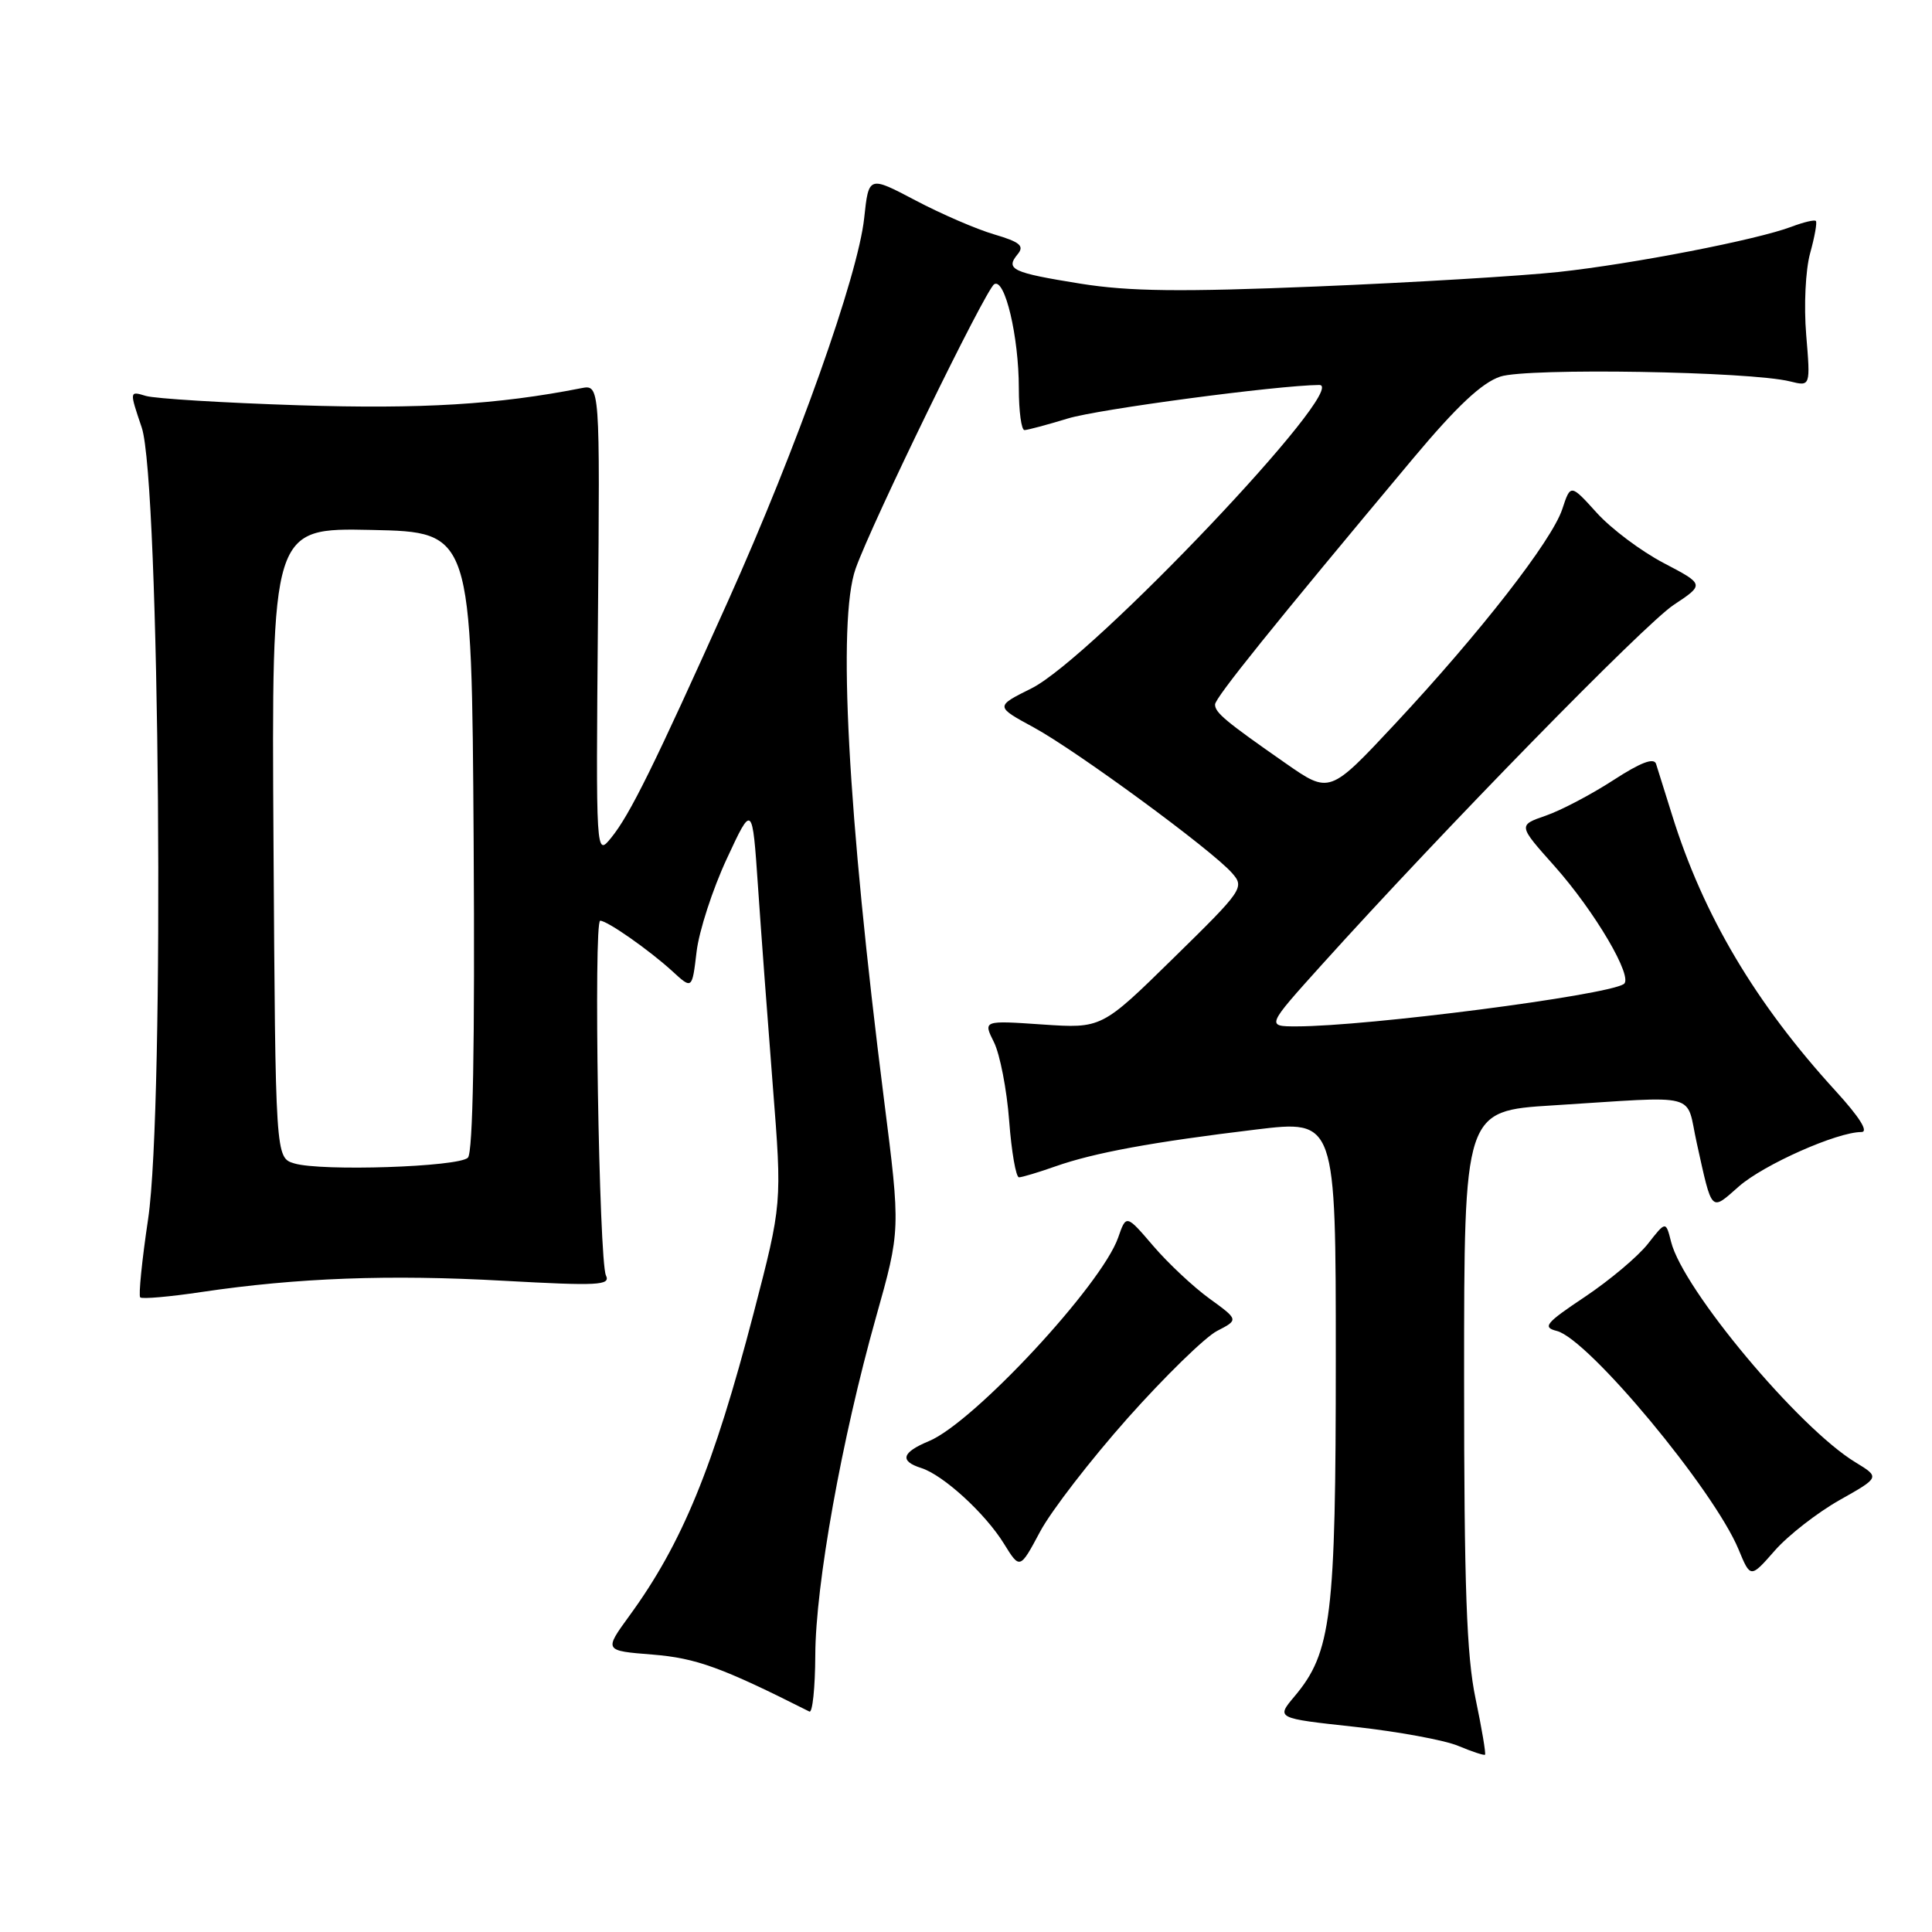 <?xml version="1.0" encoding="UTF-8" standalone="no"?>
<!DOCTYPE svg PUBLIC "-//W3C//DTD SVG 1.1//EN" "http://www.w3.org/Graphics/SVG/1.1/DTD/svg11.dtd" >
<svg xmlns="http://www.w3.org/2000/svg" xmlns:xlink="http://www.w3.org/1999/xlink" version="1.1" viewBox="0 0 256 256">
 <g >
 <path fill="currentColor"
d=" M 195.52 225.08 C 194.33 219.42 194.00 210.29 194.00 182.53 C 194.00 147.20 194.00 147.20 205.75 146.47 C 225.63 145.23 223.30 144.62 224.84 151.50 C 226.90 160.80 226.64 160.53 230.42 157.20 C 233.72 154.31 243.42 150.00 246.64 150.00 C 247.64 150.00 246.41 148.04 243.24 144.57 C 232.60 132.93 225.69 121.28 221.56 108.00 C 220.62 104.97 219.66 101.93 219.44 101.23 C 219.17 100.35 217.40 101.02 213.77 103.38 C 210.87 105.26 206.85 107.38 204.82 108.08 C 201.15 109.35 201.15 109.35 205.95 114.73 C 211.34 120.78 216.50 129.57 215.15 130.40 C 212.69 131.93 181.14 136.00 171.79 136.00 C 167.79 136.00 167.79 136.00 175.12 127.86 C 191.27 109.95 217.90 82.72 221.76 80.16 C 225.86 77.44 225.86 77.44 220.44 74.60 C 217.46 73.04 213.47 70.05 211.57 67.94 C 208.11 64.12 208.11 64.12 207.01 67.46 C 205.63 71.64 196.13 83.84 184.84 95.93 C 176.18 105.20 176.18 105.20 170.34 101.13 C 162.38 95.58 161.00 94.43 161.00 93.35 C 161.00 92.47 168.70 82.91 187.23 60.76 C 193.04 53.82 196.36 50.71 198.80 49.90 C 202.37 48.72 231.92 49.21 237.20 50.54 C 239.90 51.21 239.90 51.21 239.33 44.36 C 239.01 40.52 239.24 35.76 239.85 33.56 C 240.45 31.39 240.80 29.46 240.61 29.28 C 240.43 29.09 238.98 29.44 237.39 30.04 C 232.85 31.77 216.38 34.97 206.50 36.04 C 201.55 36.57 187.14 37.44 174.47 37.96 C 156.46 38.70 149.64 38.62 143.19 37.59 C 134.11 36.13 133.18 35.70 134.85 33.68 C 135.76 32.58 135.16 32.07 131.74 31.06 C 129.41 30.38 124.71 28.35 121.30 26.55 C 115.11 23.29 115.11 23.29 114.51 28.89 C 113.69 36.55 105.63 59.23 96.48 79.61 C 86.63 101.53 83.47 107.95 80.99 111.00 C 78.96 113.50 78.96 113.50 79.23 82.22 C 79.50 50.95 79.50 50.95 77.00 51.44 C 65.97 53.61 55.87 54.22 39.60 53.70 C 29.64 53.38 20.52 52.82 19.32 52.46 C 17.14 51.80 17.14 51.80 18.78 56.65 C 21.17 63.71 21.84 146.60 19.63 161.50 C 18.81 166.98 18.34 171.67 18.58 171.91 C 18.82 172.15 22.50 171.83 26.76 171.19 C 39.38 169.32 51.61 168.86 66.76 169.71 C 79.27 170.40 80.93 170.32 80.29 169.00 C 79.37 167.10 78.63 122.00 79.53 122.00 C 80.47 122.00 86.04 125.90 89.11 128.71 C 91.71 131.10 91.71 131.10 92.30 126.12 C 92.62 123.38 94.42 117.84 96.29 113.82 C 99.69 106.50 99.69 106.50 100.44 117.50 C 100.85 123.55 101.74 135.47 102.41 144.00 C 103.63 159.50 103.63 159.50 99.86 174.00 C 94.55 194.38 90.39 204.52 83.39 214.11 C 80.03 218.73 80.03 218.73 86.46 219.24 C 92.27 219.71 95.64 220.94 107.25 226.79 C 107.66 227.00 108.01 223.64 108.03 219.33 C 108.06 210.00 111.54 190.64 116.06 174.59 C 119.33 162.98 119.33 162.98 117.14 145.74 C 112.31 107.61 110.95 82.23 113.37 75.36 C 115.50 69.33 130.58 38.38 131.74 37.66 C 133.15 36.79 135.00 44.60 135.00 51.44 C 135.00 54.50 135.34 57.00 135.75 56.99 C 136.16 56.98 138.75 56.29 141.50 55.45 C 145.52 54.22 169.25 51.06 174.81 51.01 C 179.06 50.98 144.67 87.22 136.68 91.21 C 131.86 93.61 131.86 93.61 136.98 96.39 C 142.68 99.50 160.54 112.60 163.24 115.67 C 164.94 117.59 164.71 117.92 155.48 126.96 C 145.98 136.28 145.98 136.28 138.12 135.75 C 130.26 135.21 130.26 135.21 131.71 138.11 C 132.50 139.71 133.41 144.39 133.72 148.51 C 134.03 152.63 134.62 156.00 135.02 156.00 C 135.42 156.00 137.61 155.34 139.88 154.54 C 145.00 152.74 152.72 151.32 166.42 149.67 C 177.00 148.39 177.00 148.39 177.00 180.01 C 177.00 214.29 176.43 218.96 171.52 224.79 C 169.09 227.68 169.09 227.68 179.49 228.81 C 185.21 229.44 191.38 230.57 193.20 231.33 C 195.01 232.09 196.62 232.62 196.77 232.51 C 196.91 232.39 196.35 229.05 195.52 225.08 Z  M 243.75 198.77 C 249.11 195.75 249.11 195.75 245.85 193.76 C 238.34 189.20 223.01 170.86 221.43 164.56 C 220.73 161.78 220.73 161.78 218.35 164.82 C 217.04 166.49 213.29 169.64 210.02 171.83 C 204.79 175.32 204.34 175.87 206.29 176.36 C 210.48 177.43 227.09 197.40 230.37 205.31 C 231.95 209.13 231.95 209.13 235.17 205.46 C 236.93 203.45 240.80 200.44 243.75 198.77 Z  M 149.44 187.89 C 154.36 182.37 159.68 177.18 161.26 176.36 C 164.13 174.88 164.13 174.88 160.26 172.07 C 158.13 170.53 154.77 167.38 152.81 165.09 C 149.23 160.91 149.23 160.91 148.16 163.99 C 145.96 170.27 129.01 188.51 123.08 190.96 C 119.49 192.45 119.16 193.60 122.07 194.52 C 124.99 195.45 130.55 200.53 133.03 204.55 C 135.14 207.96 135.14 207.96 137.82 202.95 C 139.29 200.19 144.53 193.42 149.44 187.89 Z  M 39.00 154.16 C 36.50 153.41 36.50 153.41 36.24 111.68 C 35.98 69.94 35.98 69.94 49.24 70.22 C 62.50 70.50 62.50 70.50 62.76 111.44 C 62.93 138.45 62.67 152.73 62.00 153.40 C 60.77 154.63 42.56 155.23 39.00 154.16 Z "/>
</g>
</svg>